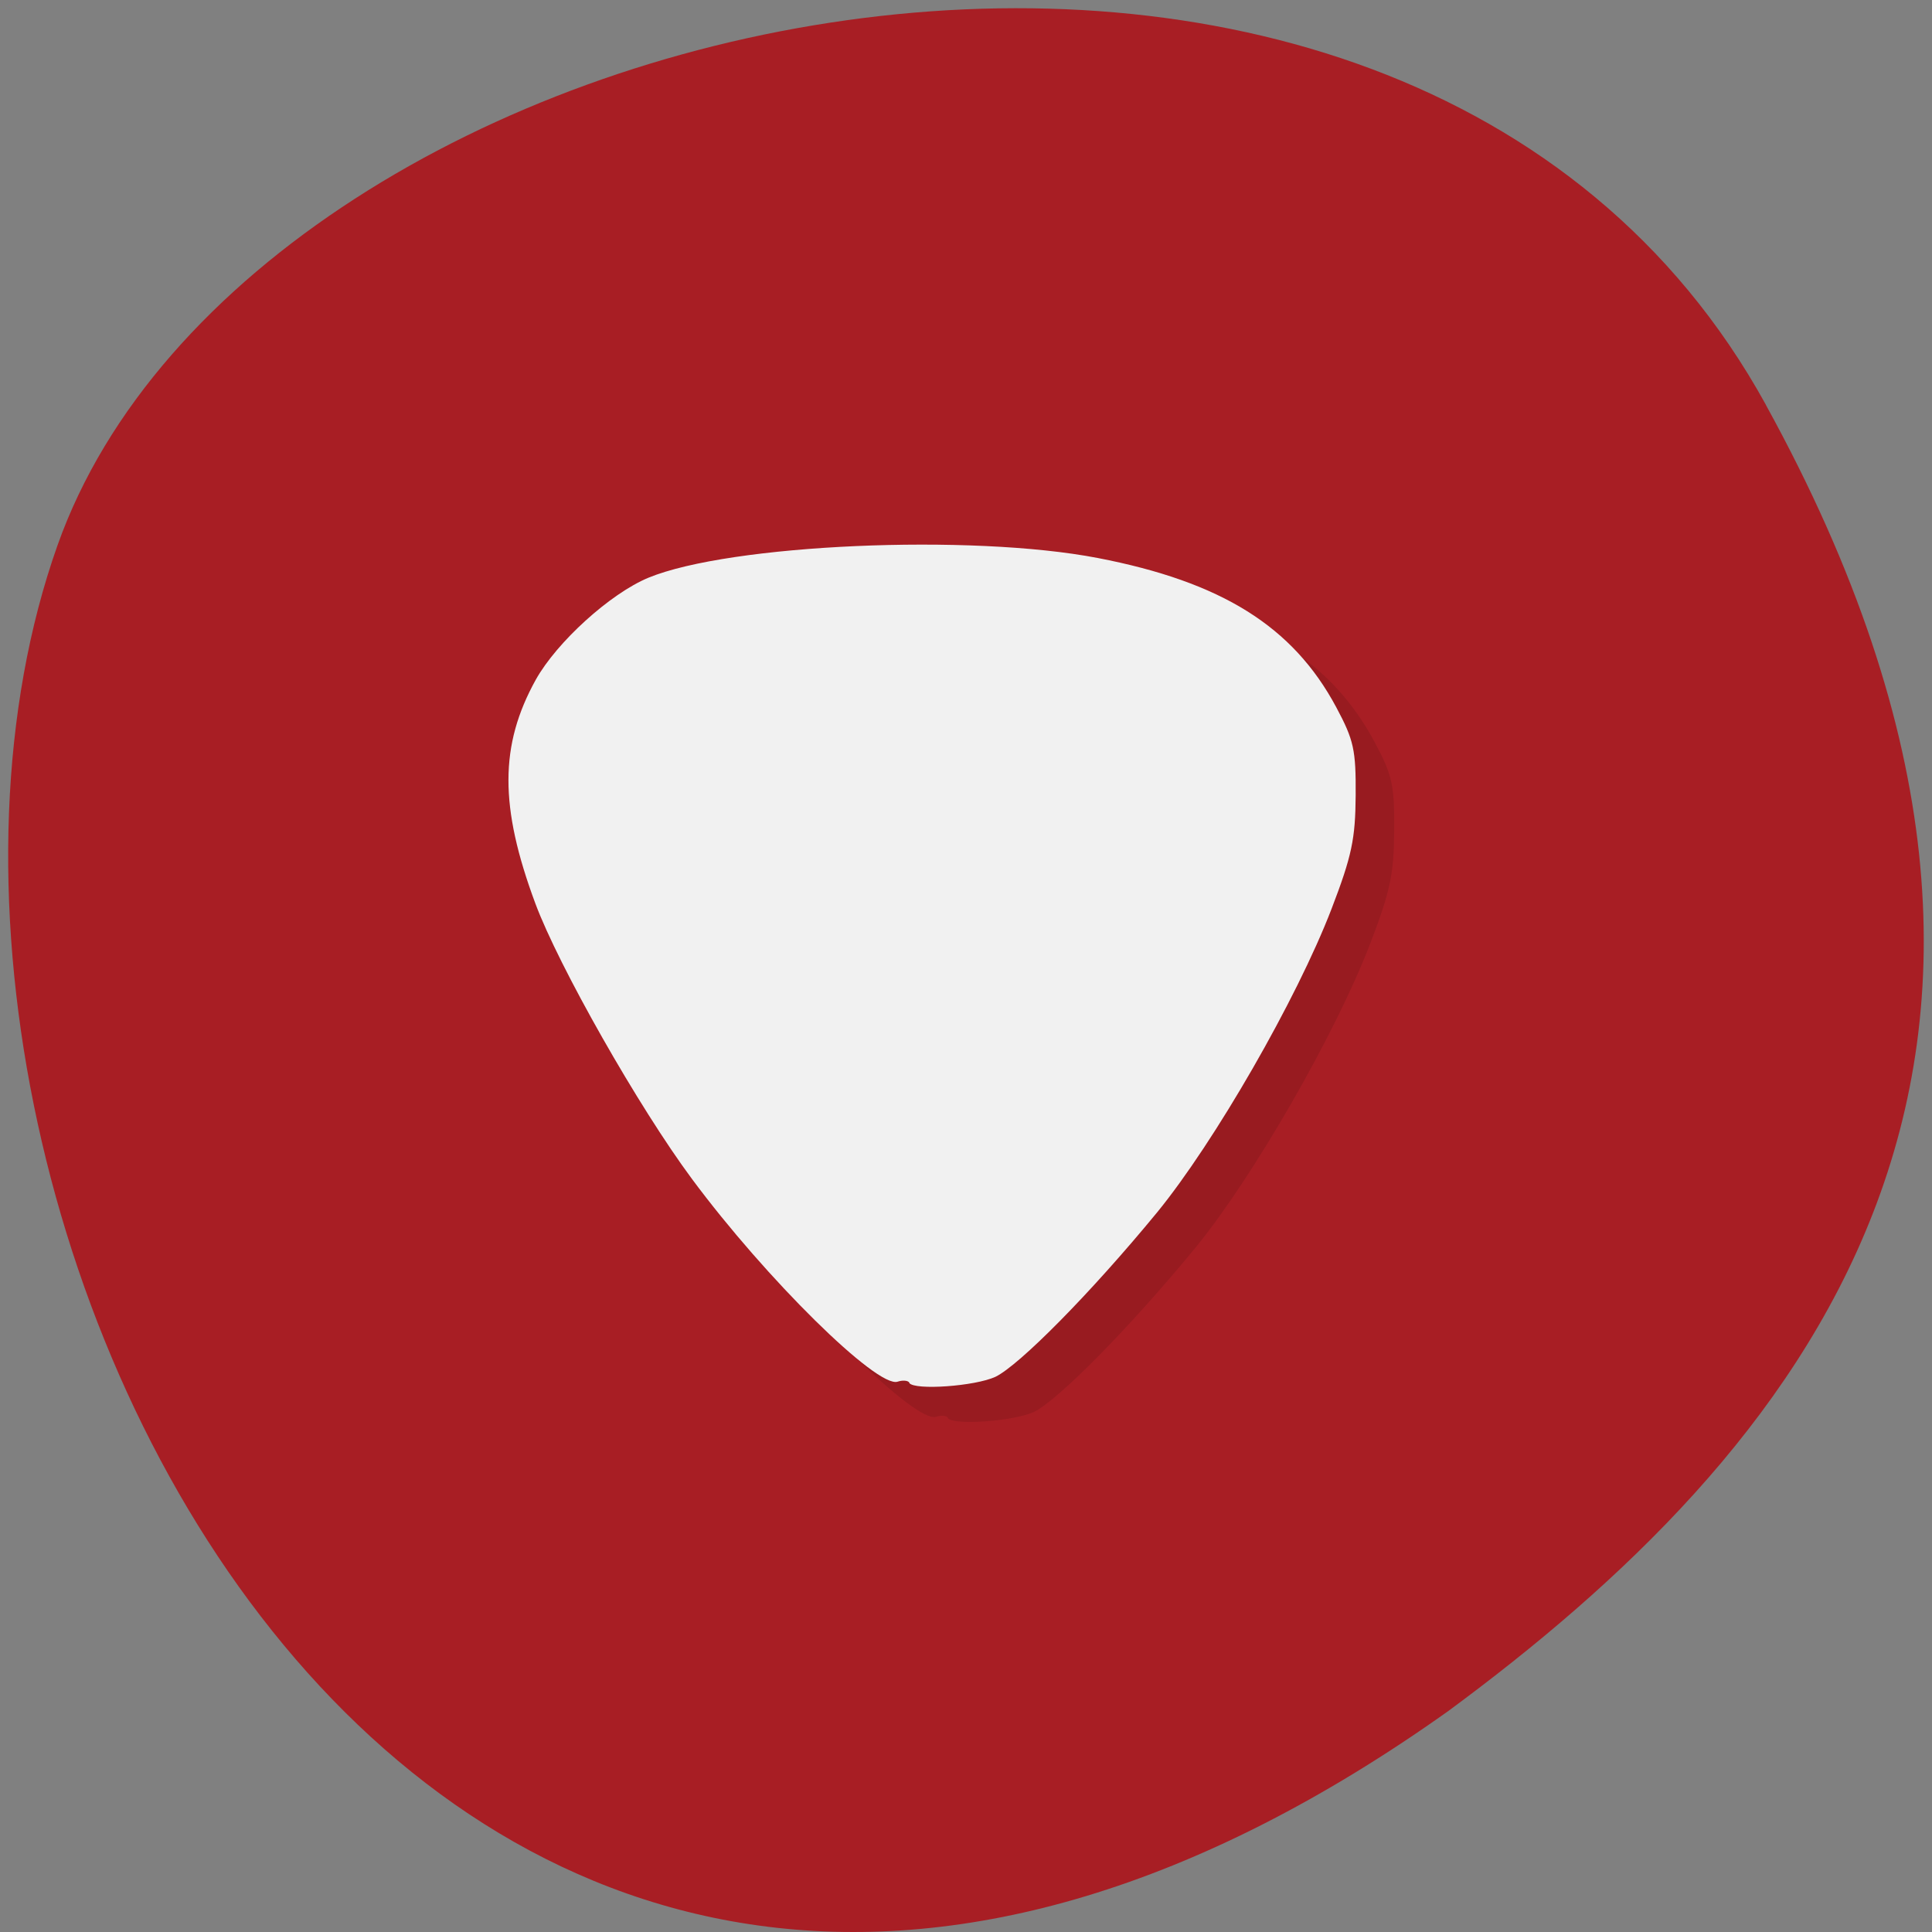 <svg xmlns="http://www.w3.org/2000/svg" viewBox="0 0 256 256"><rect x="0" y="0" width="256" height="256" fill="#808080" stroke="none"/><defs><clipPath id="0"><path transform="matrix(15.333 0 0 11.5 415 -125.5)" d="m -24 13 c 0 1.105 -0.672 2 -1.5 2 -0.828 0 -1.5 -0.895 -1.5 -2 0 -1.105 0.672 -2 1.5 -2 0.828 0 1.5 0.895 1.5 2 z"/></clipPath></defs><path d="m 260.02 66.64 c -48.541 -88.14 -200.63 -53.931 -226.36 18.64 -30.66 86.45 49.14 250.63 184.3 154.45 45.527 -33.585 90.6 -84.949 42.05 -173.09 z" transform="translate(-26.04 -13.02)" fill="#a81e24" color="#000"/><g transform="matrix(5.104 0 0 4.649 1.013 16.365)"><g clip-path="url(#0)"><path d="m 23.41 35.887 c -0.039 -0.063 -0.176 -0.074 -0.305 -0.027 -0.527 0.195 -3.418 -2.934 -5.336 -5.773 -1.383 -2.043 -3.465 -6.07 -4.07 -7.859 -0.934 -2.758 -0.93 -4.508 0.012 -6.375 0.547 -1.074 1.93 -2.453 2.922 -2.906 2.113 -0.957 8.363 -1.262 11.668 -0.563 3.211 0.68 5.066 1.945 6.191 4.254 0.457 0.938 0.512 1.215 0.504 2.512 -0.008 1.242 -0.098 1.723 -0.629 3.242 -0.902 2.574 -3.039 6.648 -4.527 8.645 -1.738 2.32 -3.578 4.355 -4.195 4.684 -0.531 0.27 -2.098 0.391 -2.238 0.176" transform="translate(1 1)" opacity="0.1"/></g><g clip-path="url(#0)"><path d="m 23.41 35.887 c -0.039 -0.063 -0.176 -0.074 -0.305 -0.027 -0.527 0.195 -3.418 -2.934 -5.336 -5.773 -1.383 -2.043 -3.465 -6.07 -4.07 -7.859 -0.934 -2.758 -0.93 -4.508 0.012 -6.375 0.547 -1.074 1.93 -2.453 2.922 -2.906 2.113 -0.957 8.363 -1.262 11.668 -0.563 3.211 0.68 5.066 1.945 6.191 4.254 0.457 0.938 0.512 1.215 0.504 2.512 -0.008 1.242 -0.098 1.723 -0.629 3.242 -0.902 2.574 -3.039 6.648 -4.527 8.645 -1.738 2.32 -3.578 4.355 -4.195 4.684 -0.531 0.27 -2.098 0.391 -2.238 0.176" fill="#f1f1f1"/></g></g></svg>